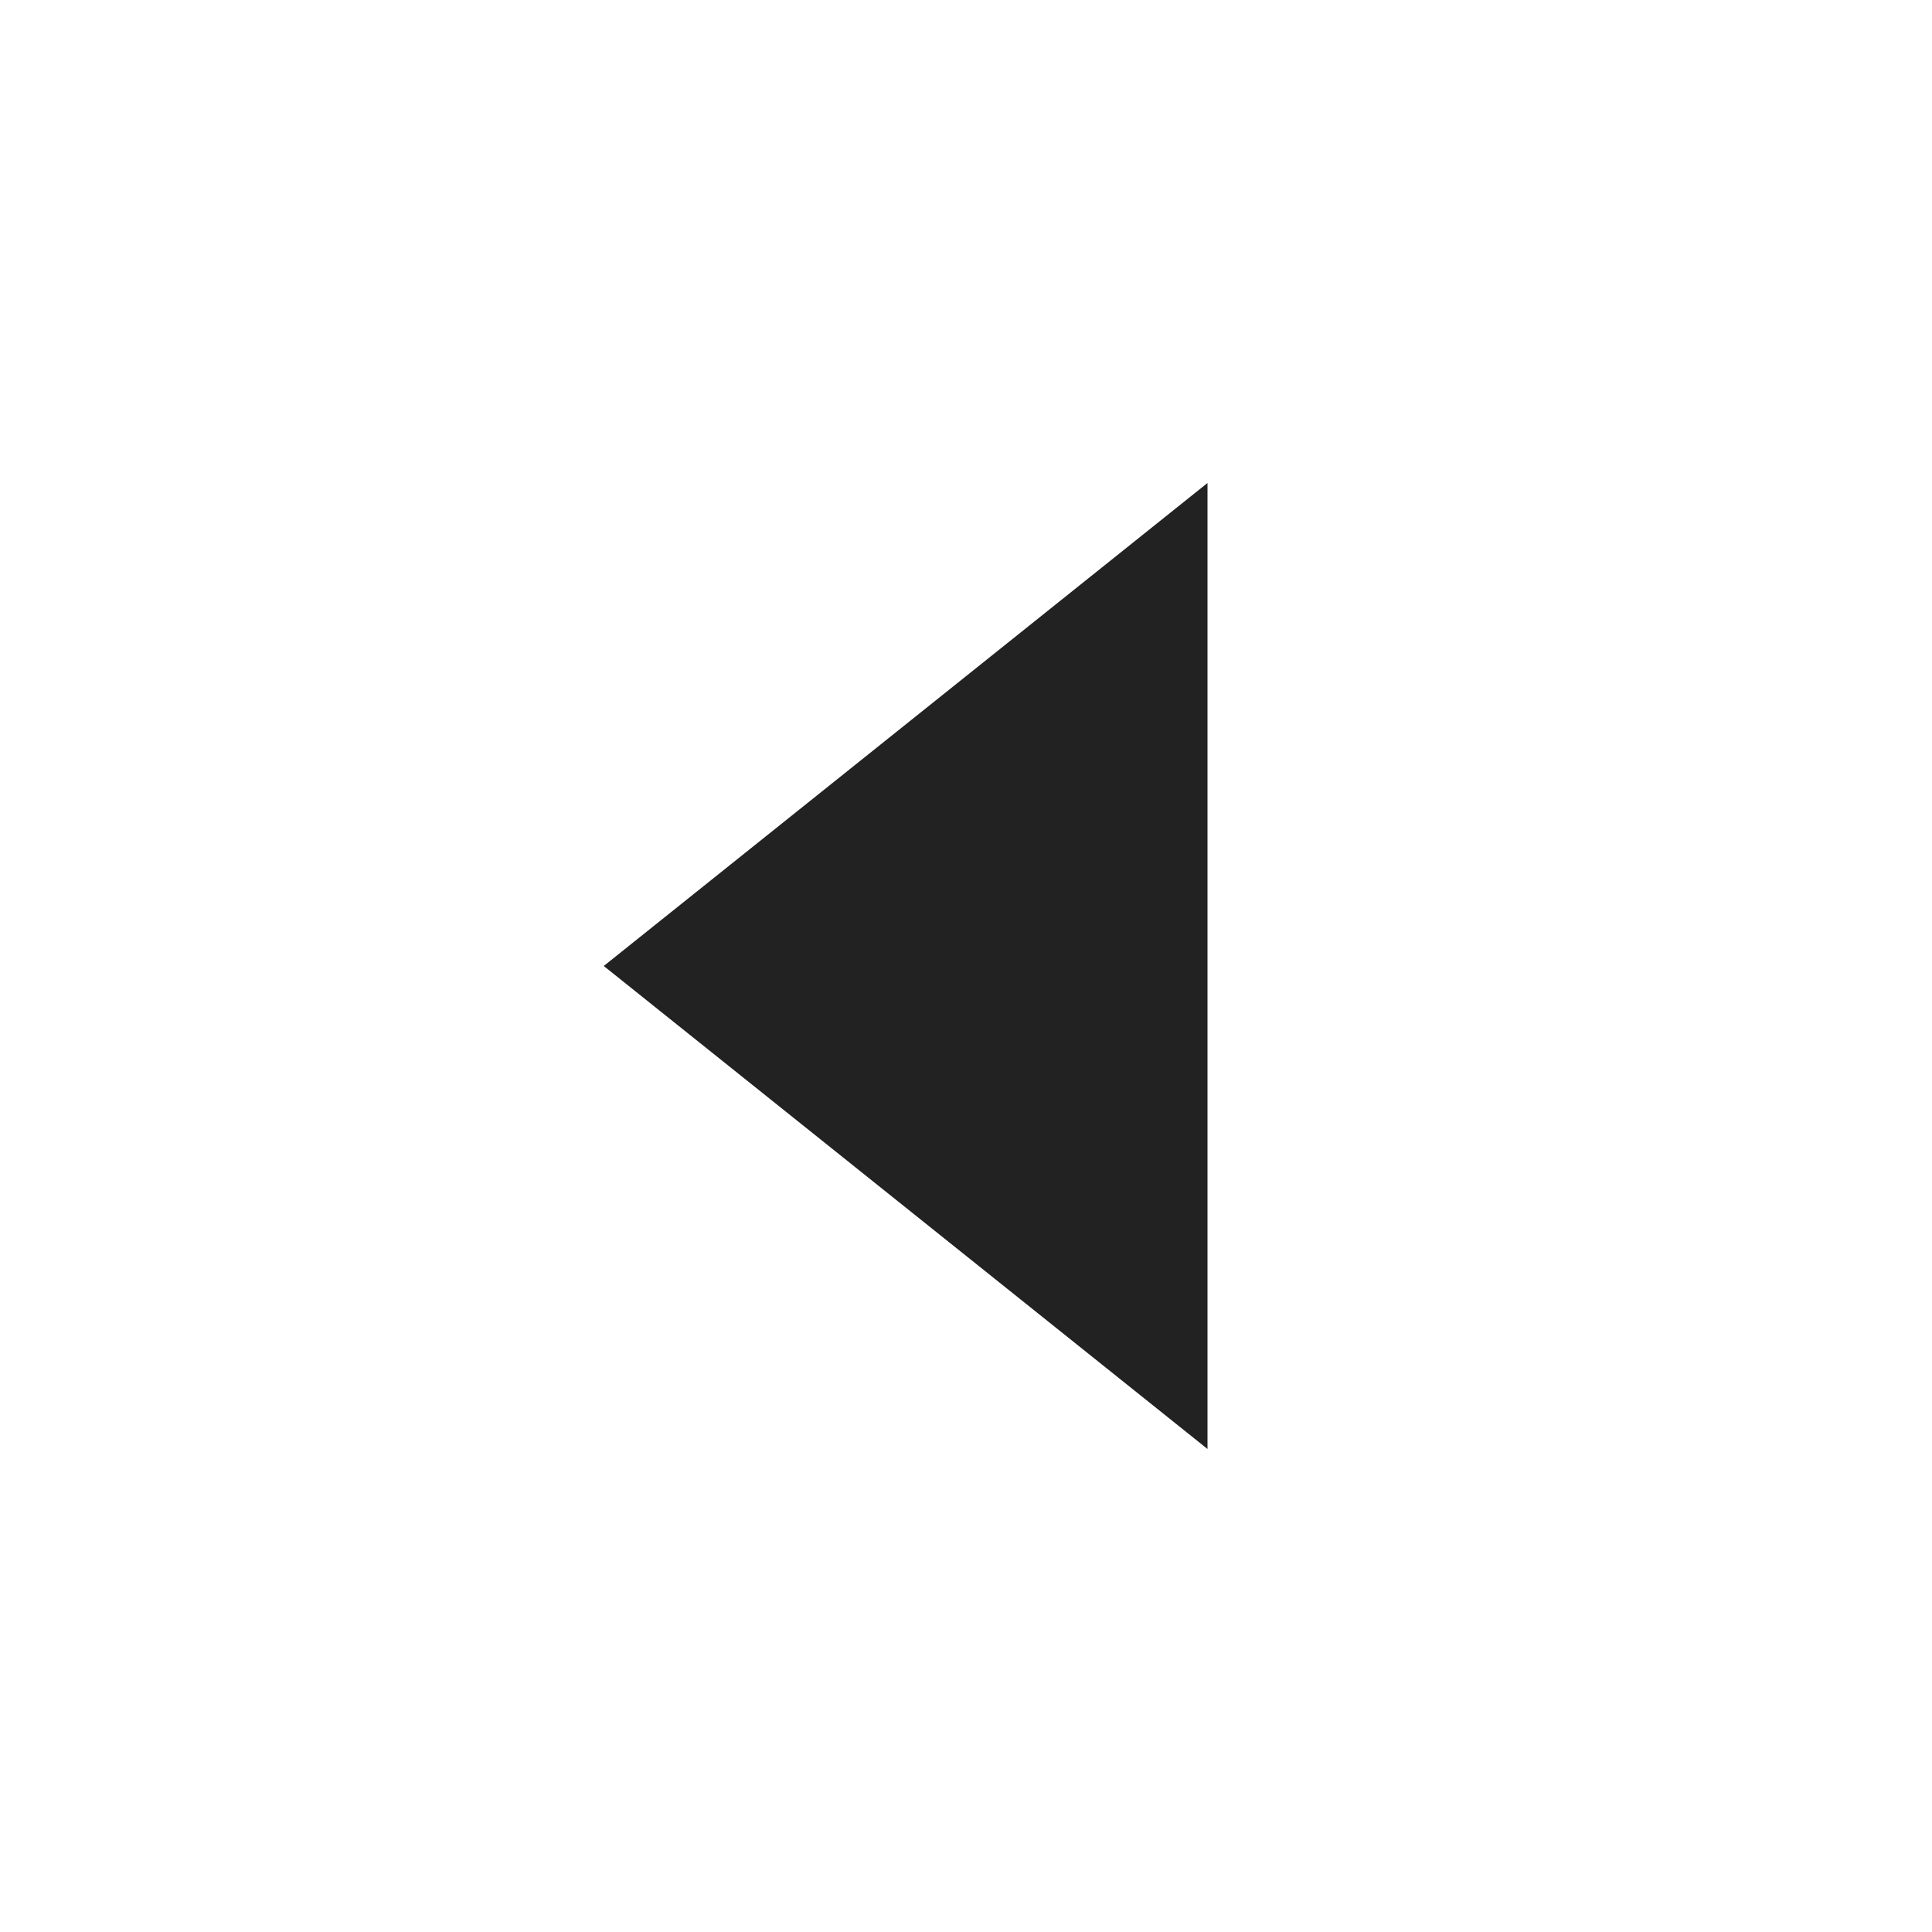 <svg width="16" height="16" viewBox="0 0 16 16" fill="rgb(34, 34, 34)" xmlns="http://www.w3.org/2000/svg"><title>caret-left</title><path d="M5 8L10 4V12L5 8Z" fill="rgb(34, 34, 34)" fill-opacity="1.00"/></svg>